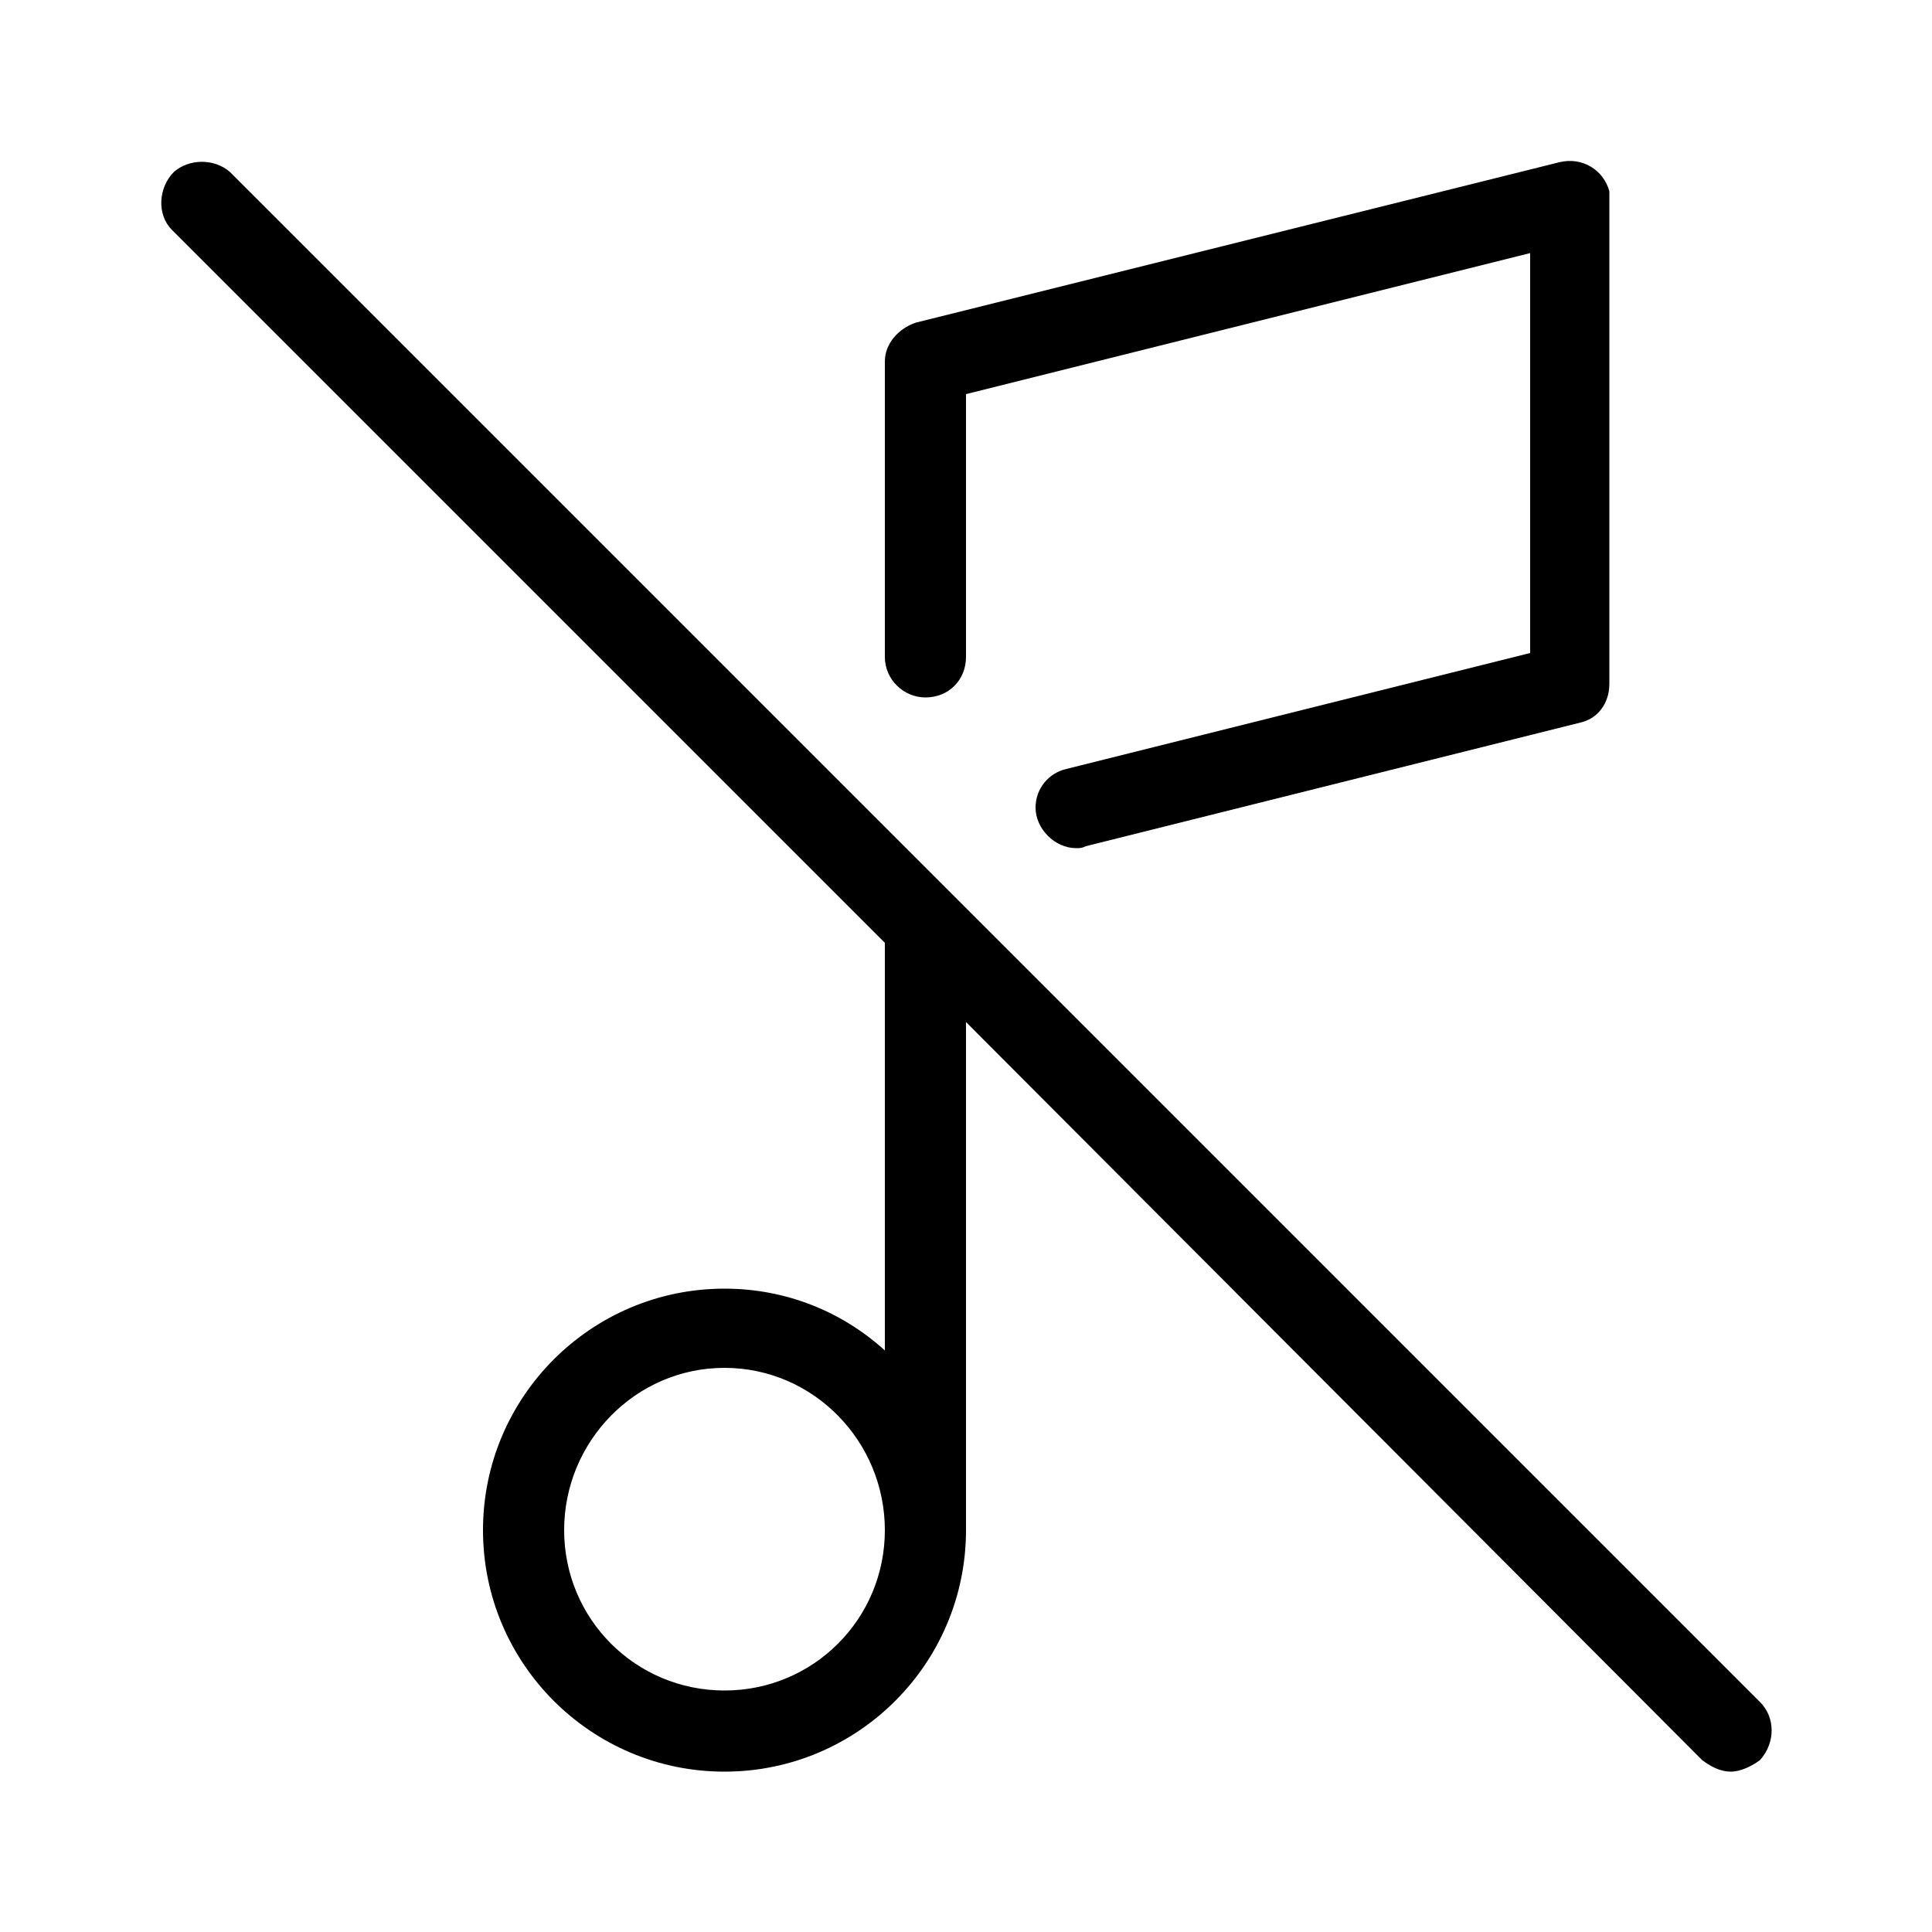 <svg xmlns="http://www.w3.org/2000/svg" width="24" height="24" viewBox="0 0 24 24">
<path d="M11.496 8.664c0.288 0 0.504-0.216 0.504-0.504v-3.264l7.008-1.752v4.968l-5.76 1.44c-0.216 0.048-0.384 0.24-0.384 0.48 0 0.264 0.24 0.504 0.504 0.504 0.048 0 0.072 0 0.12-0.024l6.144-1.536c0.216-0.048 0.36-0.24 0.36-0.48v-6c0-0.048 0-0.072 0-0.12-0.072-0.264-0.336-0.432-0.624-0.36l-7.992 1.992c-0.216 0.072-0.384 0.264-0.384 0.48v3.672c0 0.288 0.24 0.504 0.504 0.504zM21.864 21.144l-19.008-19.008c-0.192-0.168-0.504-0.168-0.696 0-0.192 0.192-0.216 0.528-0.024 0.72l8.856 8.856v5.064c-0.528-0.48-1.224-0.768-1.992-0.768-1.656 0-3 1.344-3 3s1.344 3 3 3c1.656 0 3-1.344 3-3v-6.312l9.144 9.168c0.096 0.072 0.216 0.144 0.36 0.144 0.12 0 0.264-0.072 0.36-0.144 0.192-0.216 0.192-0.528 0-0.72zM9 21c-1.104 0-1.992-0.888-1.992-1.992s0.888-2.016 1.992-2.016c1.104 0 1.992 0.912 1.992 2.016s-0.888 1.992-1.992 1.992z"></path>
</svg>
